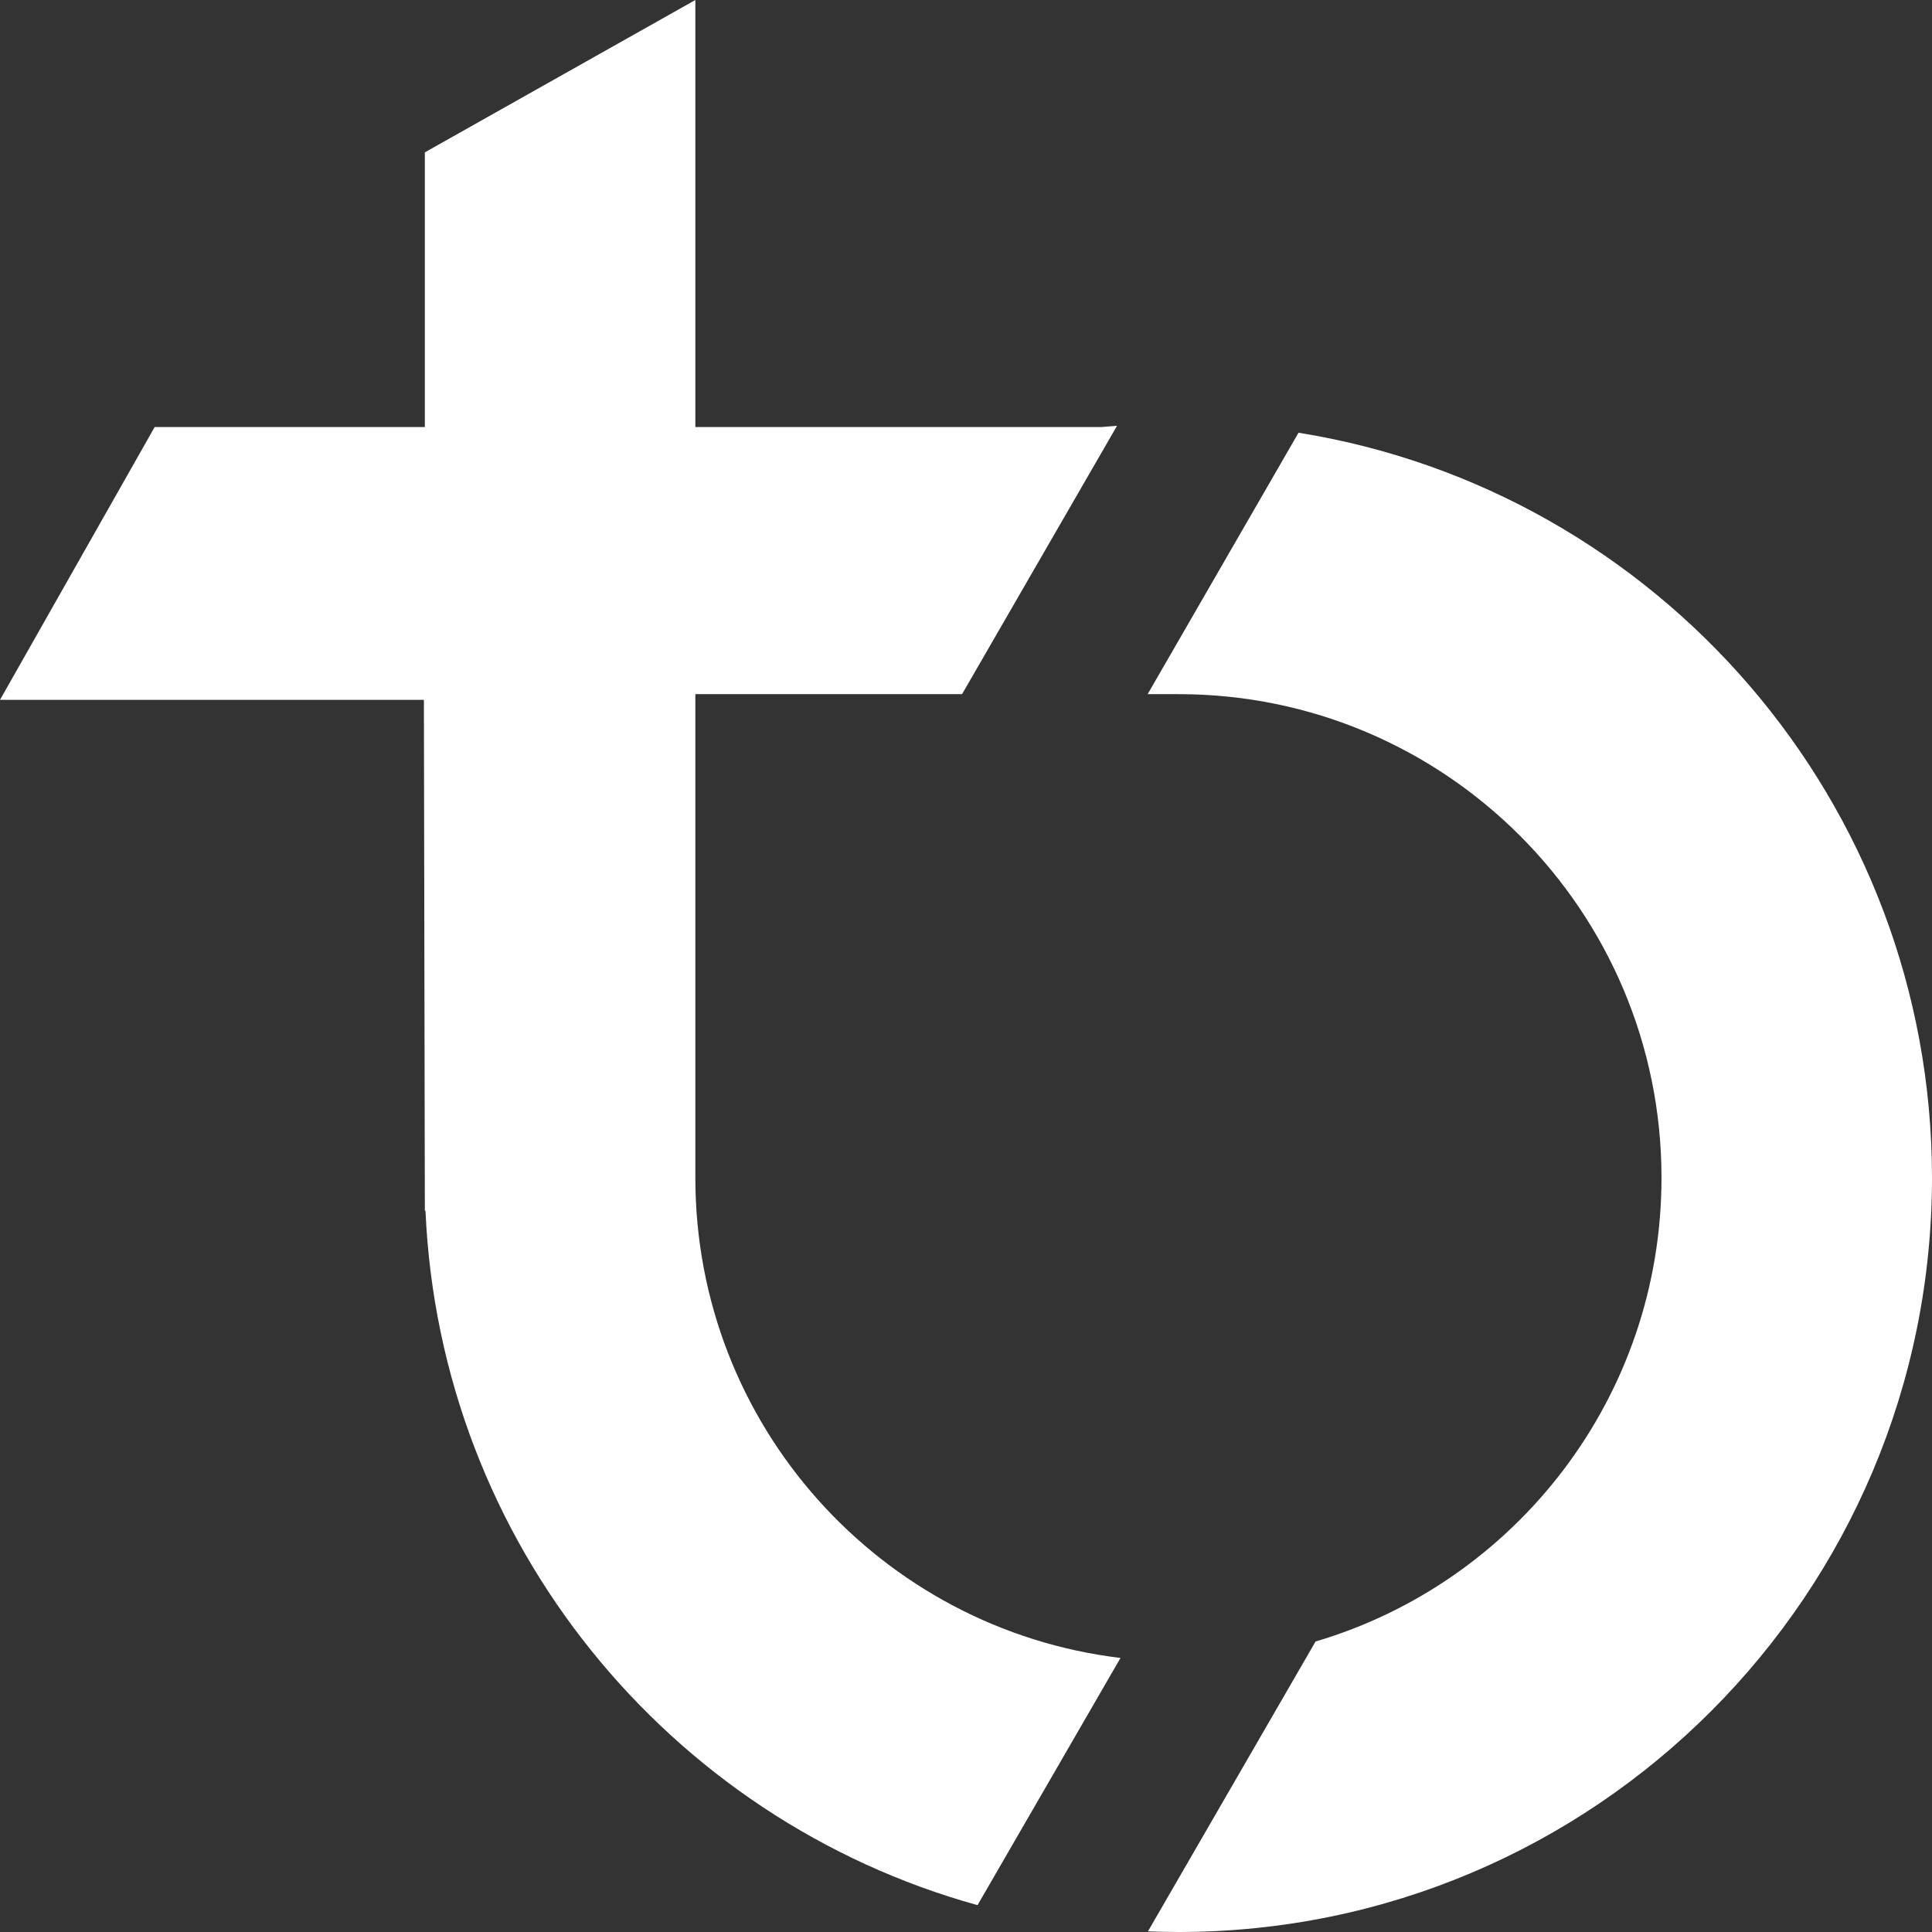 <?xml version="1.0" encoding="utf-8"?>
<!-- Generator: Adobe Illustrator 19.1.1, SVG Export Plug-In . SVG Version: 6.00 Build 0)  -->
<svg version="1.1" id="Layer_1" xmlns="http://www.w3.org/2000/svg" xmlns:xlink="http://www.w3.org/1999/xlink" x="0px" y="0px"
	 viewBox="0 0 100 100" enable-background="new 0 0 100 100" xml:space="preserve">
<rect x="0" y="0" width="100" height="100" fill="#333333" stroke="none"/>
<path id="Logo" fill="#FFFFFF" d="M100,60.946C100,82.51,82.536,100,61.003,100
	c-0.539,0-1.062-0.016-1.585-0.033l8.675-15.003c10.358-3.06,17.906-12.647,17.906-24.002
	c0-13.825-11.191-25.033-24.996-25.033h-1.601l7.809-13.531C85.787,25.376,99.984,41.509,100,60.946z
	 M57.997,85.815c-12.4-1.489-22.006-12.042-22.006-24.853V35.929h13.805l8.022-13.891
	c-0.261,0.016-0.539,0.049-0.801,0.065H35.991V0L21.99,7.886v14.218H8.005L0,36.224h21.941
	l0.049,26.44h0.033c0.752,17.212,12.612,31.528,28.574,35.946L57.997,85.815z"/>
<g>
</g>
<g>
</g>
<g>
</g>
<g>
</g>
<g>
</g>
<g>
</g>
</svg>
